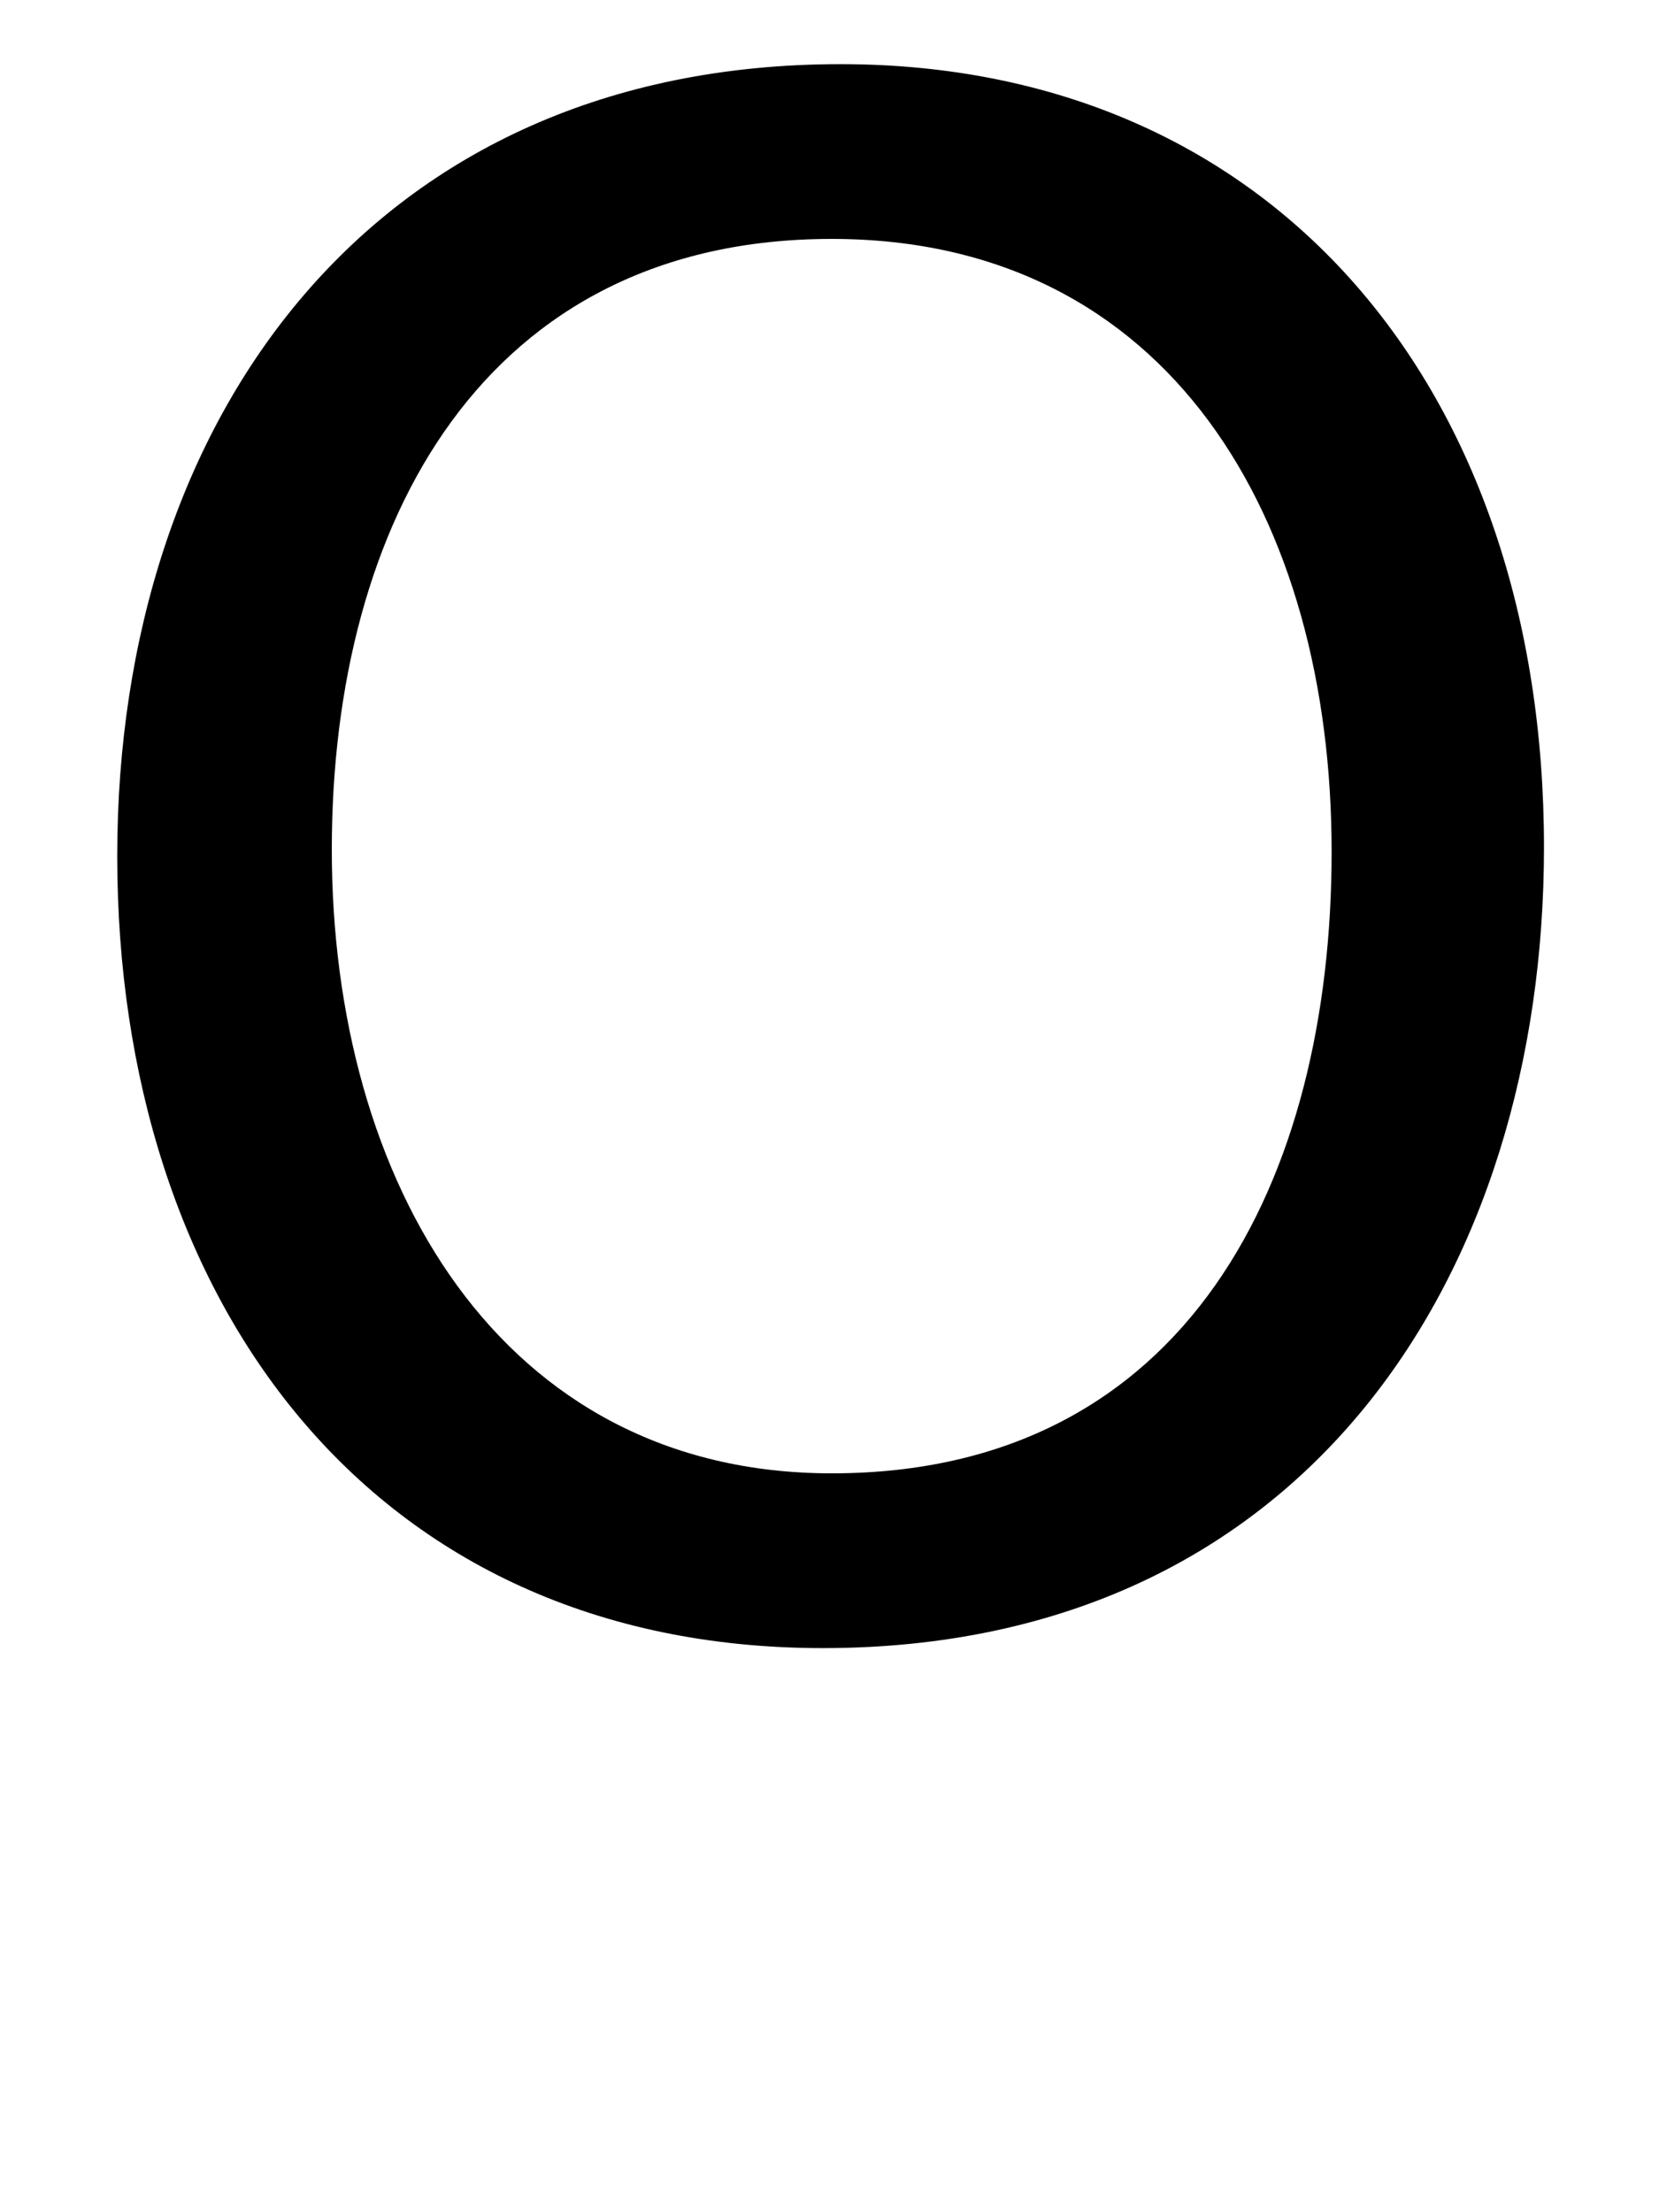 <!-- Generated by IcoMoon.io -->
<svg version="1.1" xmlns="http://www.w3.org/2000/svg" width="24" height="32" viewBox="0 0 24 32">
<title>O</title>
<path d="M12.16 0.928c6.272 0 10.176 4.704 10.176 11.328 0 6.144-3.424 11.584-10.432 11.584-6.56 0-10.208-5.056-10.208-11.456 0-6.368 3.712-11.456 10.464-11.456zM12.032 3.456c-5.024 0-7.232 4.096-7.232 8.832 0 4.8 2.432 9.024 7.232 9.024 5.152 0 7.232-4.256 7.232-8.992 0-4.8-2.336-8.864-7.232-8.864z"></path>
</svg>
